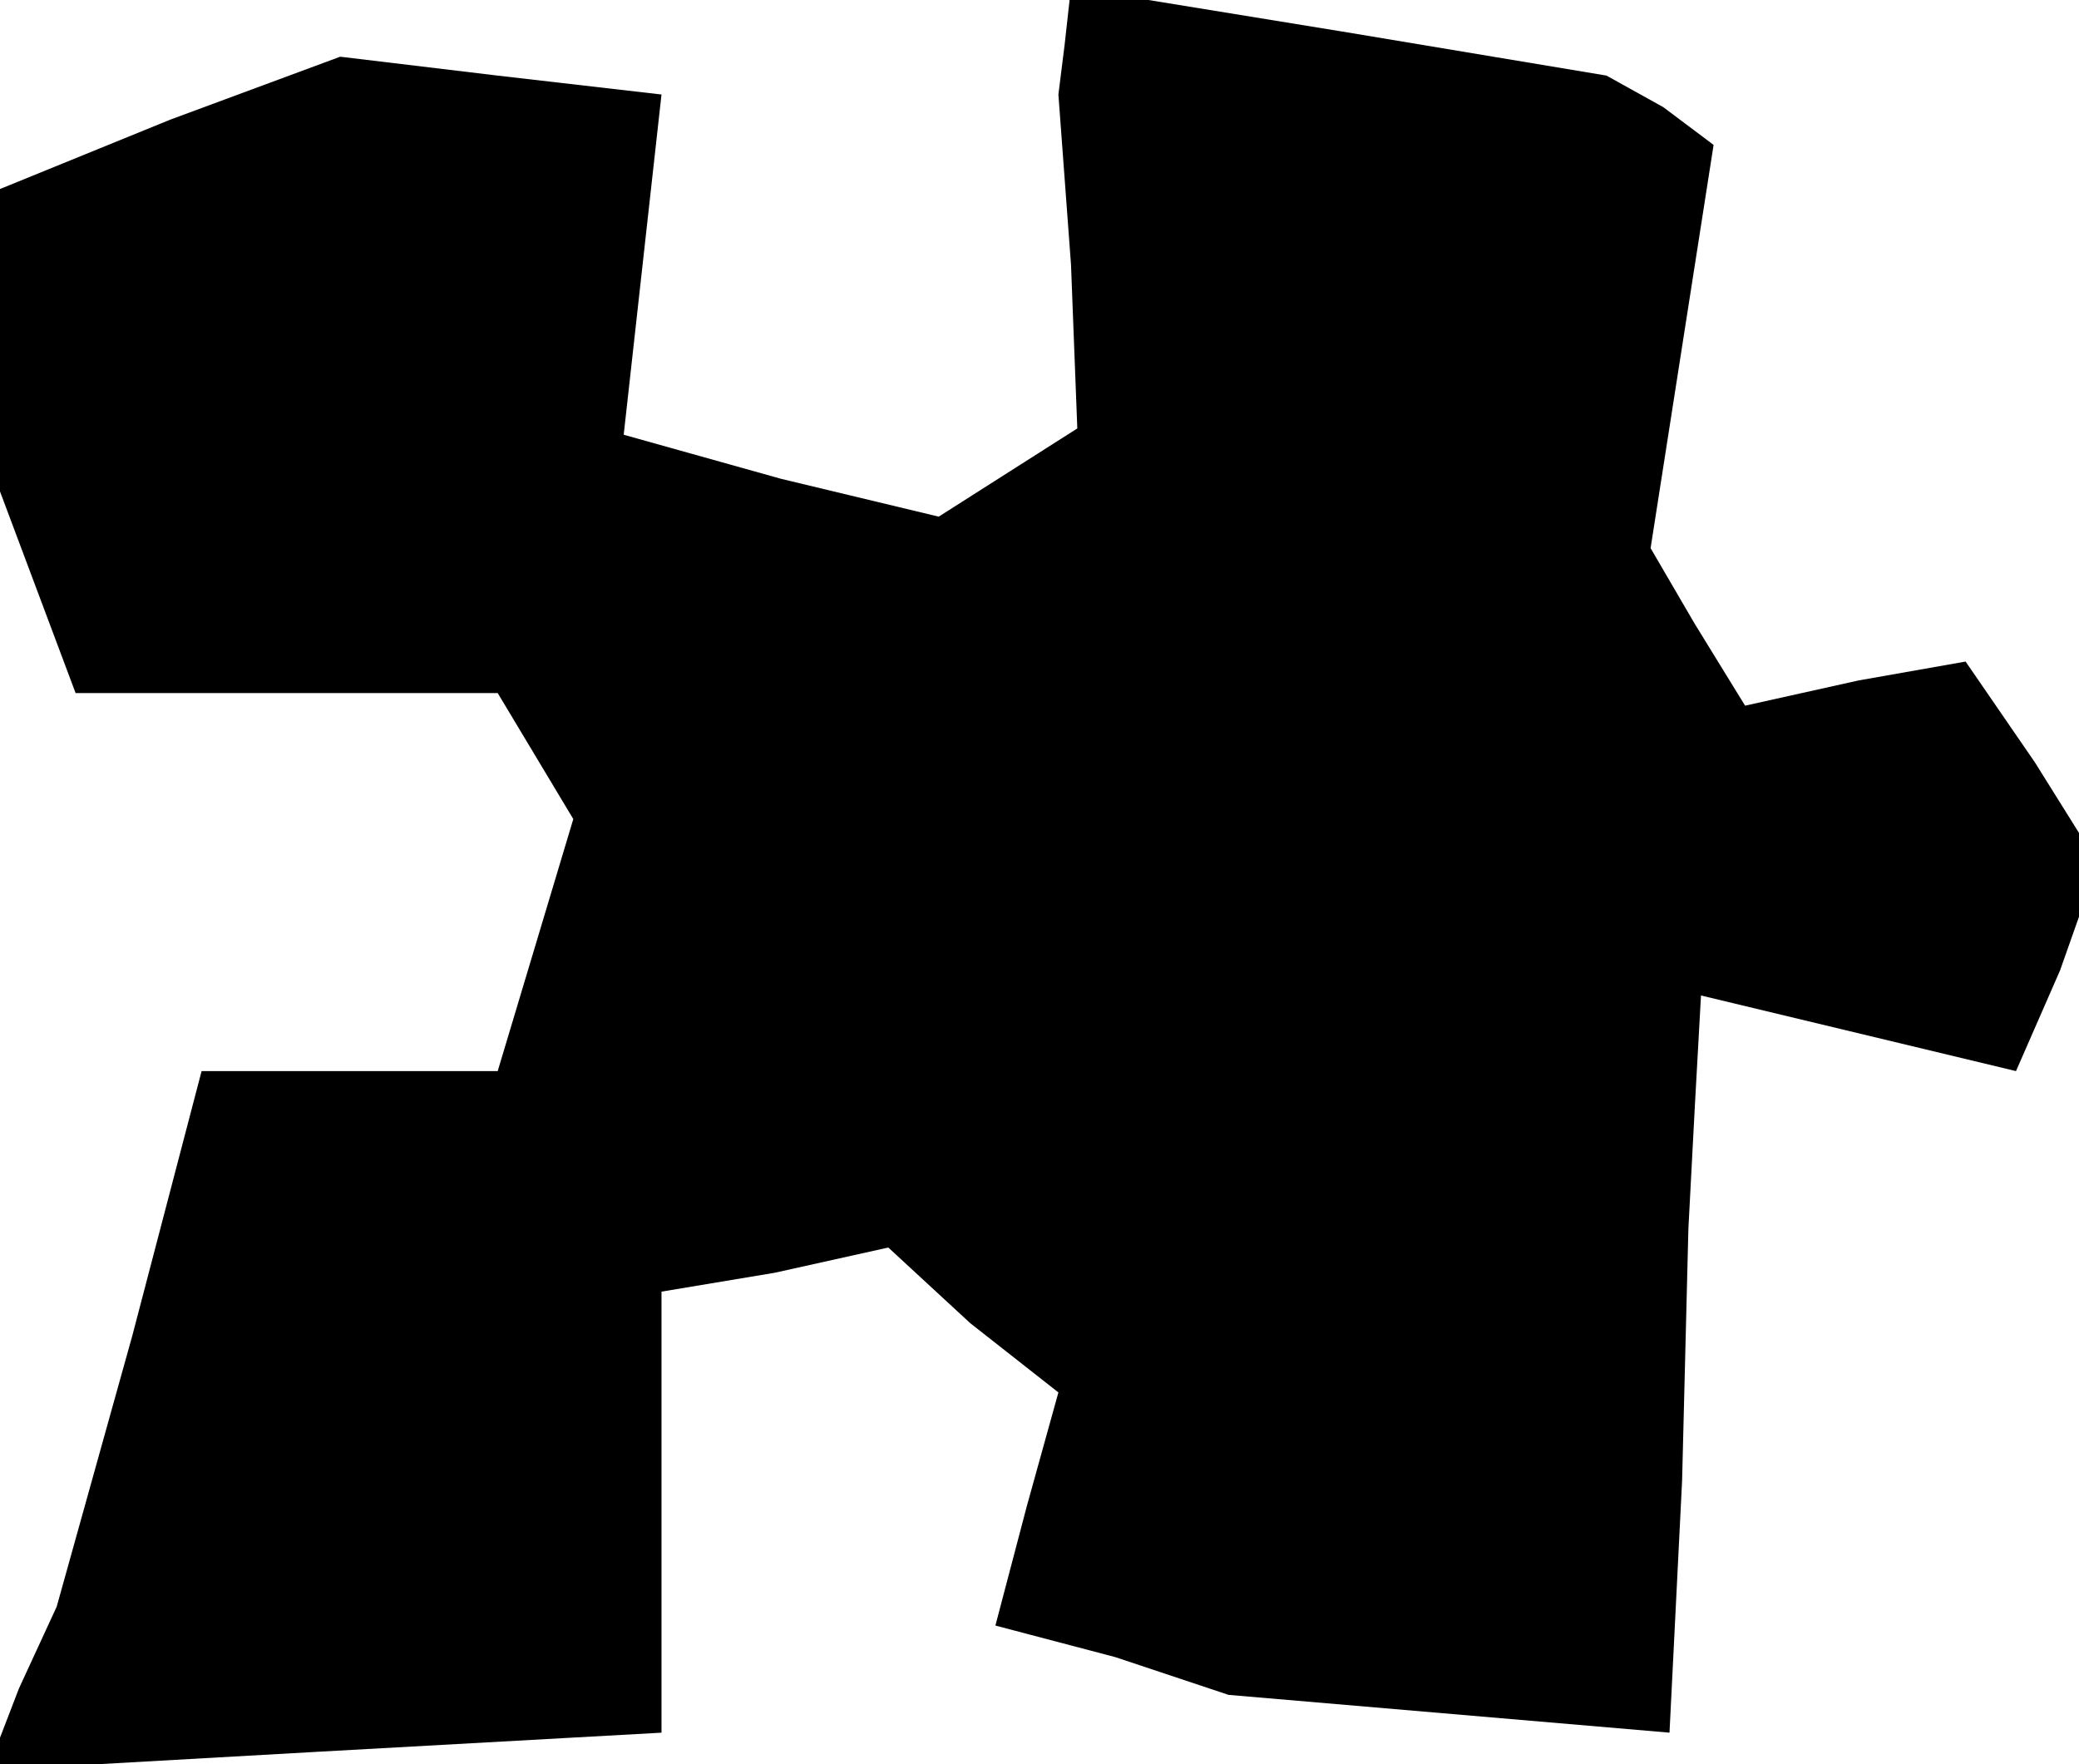 <?xml version="1.0" standalone="no"?>
<!DOCTYPE svg PUBLIC "-//W3C//DTD SVG 20010904//EN"
 "http://www.w3.org/TR/2001/REC-SVG-20010904/DTD/svg10.dtd">
<svg version="1.0" xmlns="http://www.w3.org/2000/svg"
 width="33pt" height="28pt" viewBox="0 0 33 28"
 preserveAspectRatio="xMidYMid meet">
<g transform="translate(0,28) scale(0.1,-0.1)"
fill="#000000" stroke="none">
<path d="M169 273 l-1 -8 2 -27 1 -26 -11 -7 -11 -7 -25 6 -25 7 3 27 3 27
-26 3 -25 3 -27 -10 -27 -11 0 -24 0 -24 6 -16 6 -16 33 0 34 0 6 -10 6 -10
-6 -20 -6 -20 -23 0 -24 0 -11 -42 -12 -43 -6 -13 -5 -13 53 3 54 3 0 35 0 35
18 3 18 4 13 -12 14 -11 -5 -18 -5 -19 19 -5 18 -6 35 -3 35 -3 2 40 1 40 1
19 1 18 25 -6 25 -6 7 16 6 17 -10 16 -11 16 -17 -3 -18 -4 -8 13 -7 12 5 32
5 32 -8 6 -9 5 -42 7 -43 7 -1 -9z"/>
</g>
</svg>
